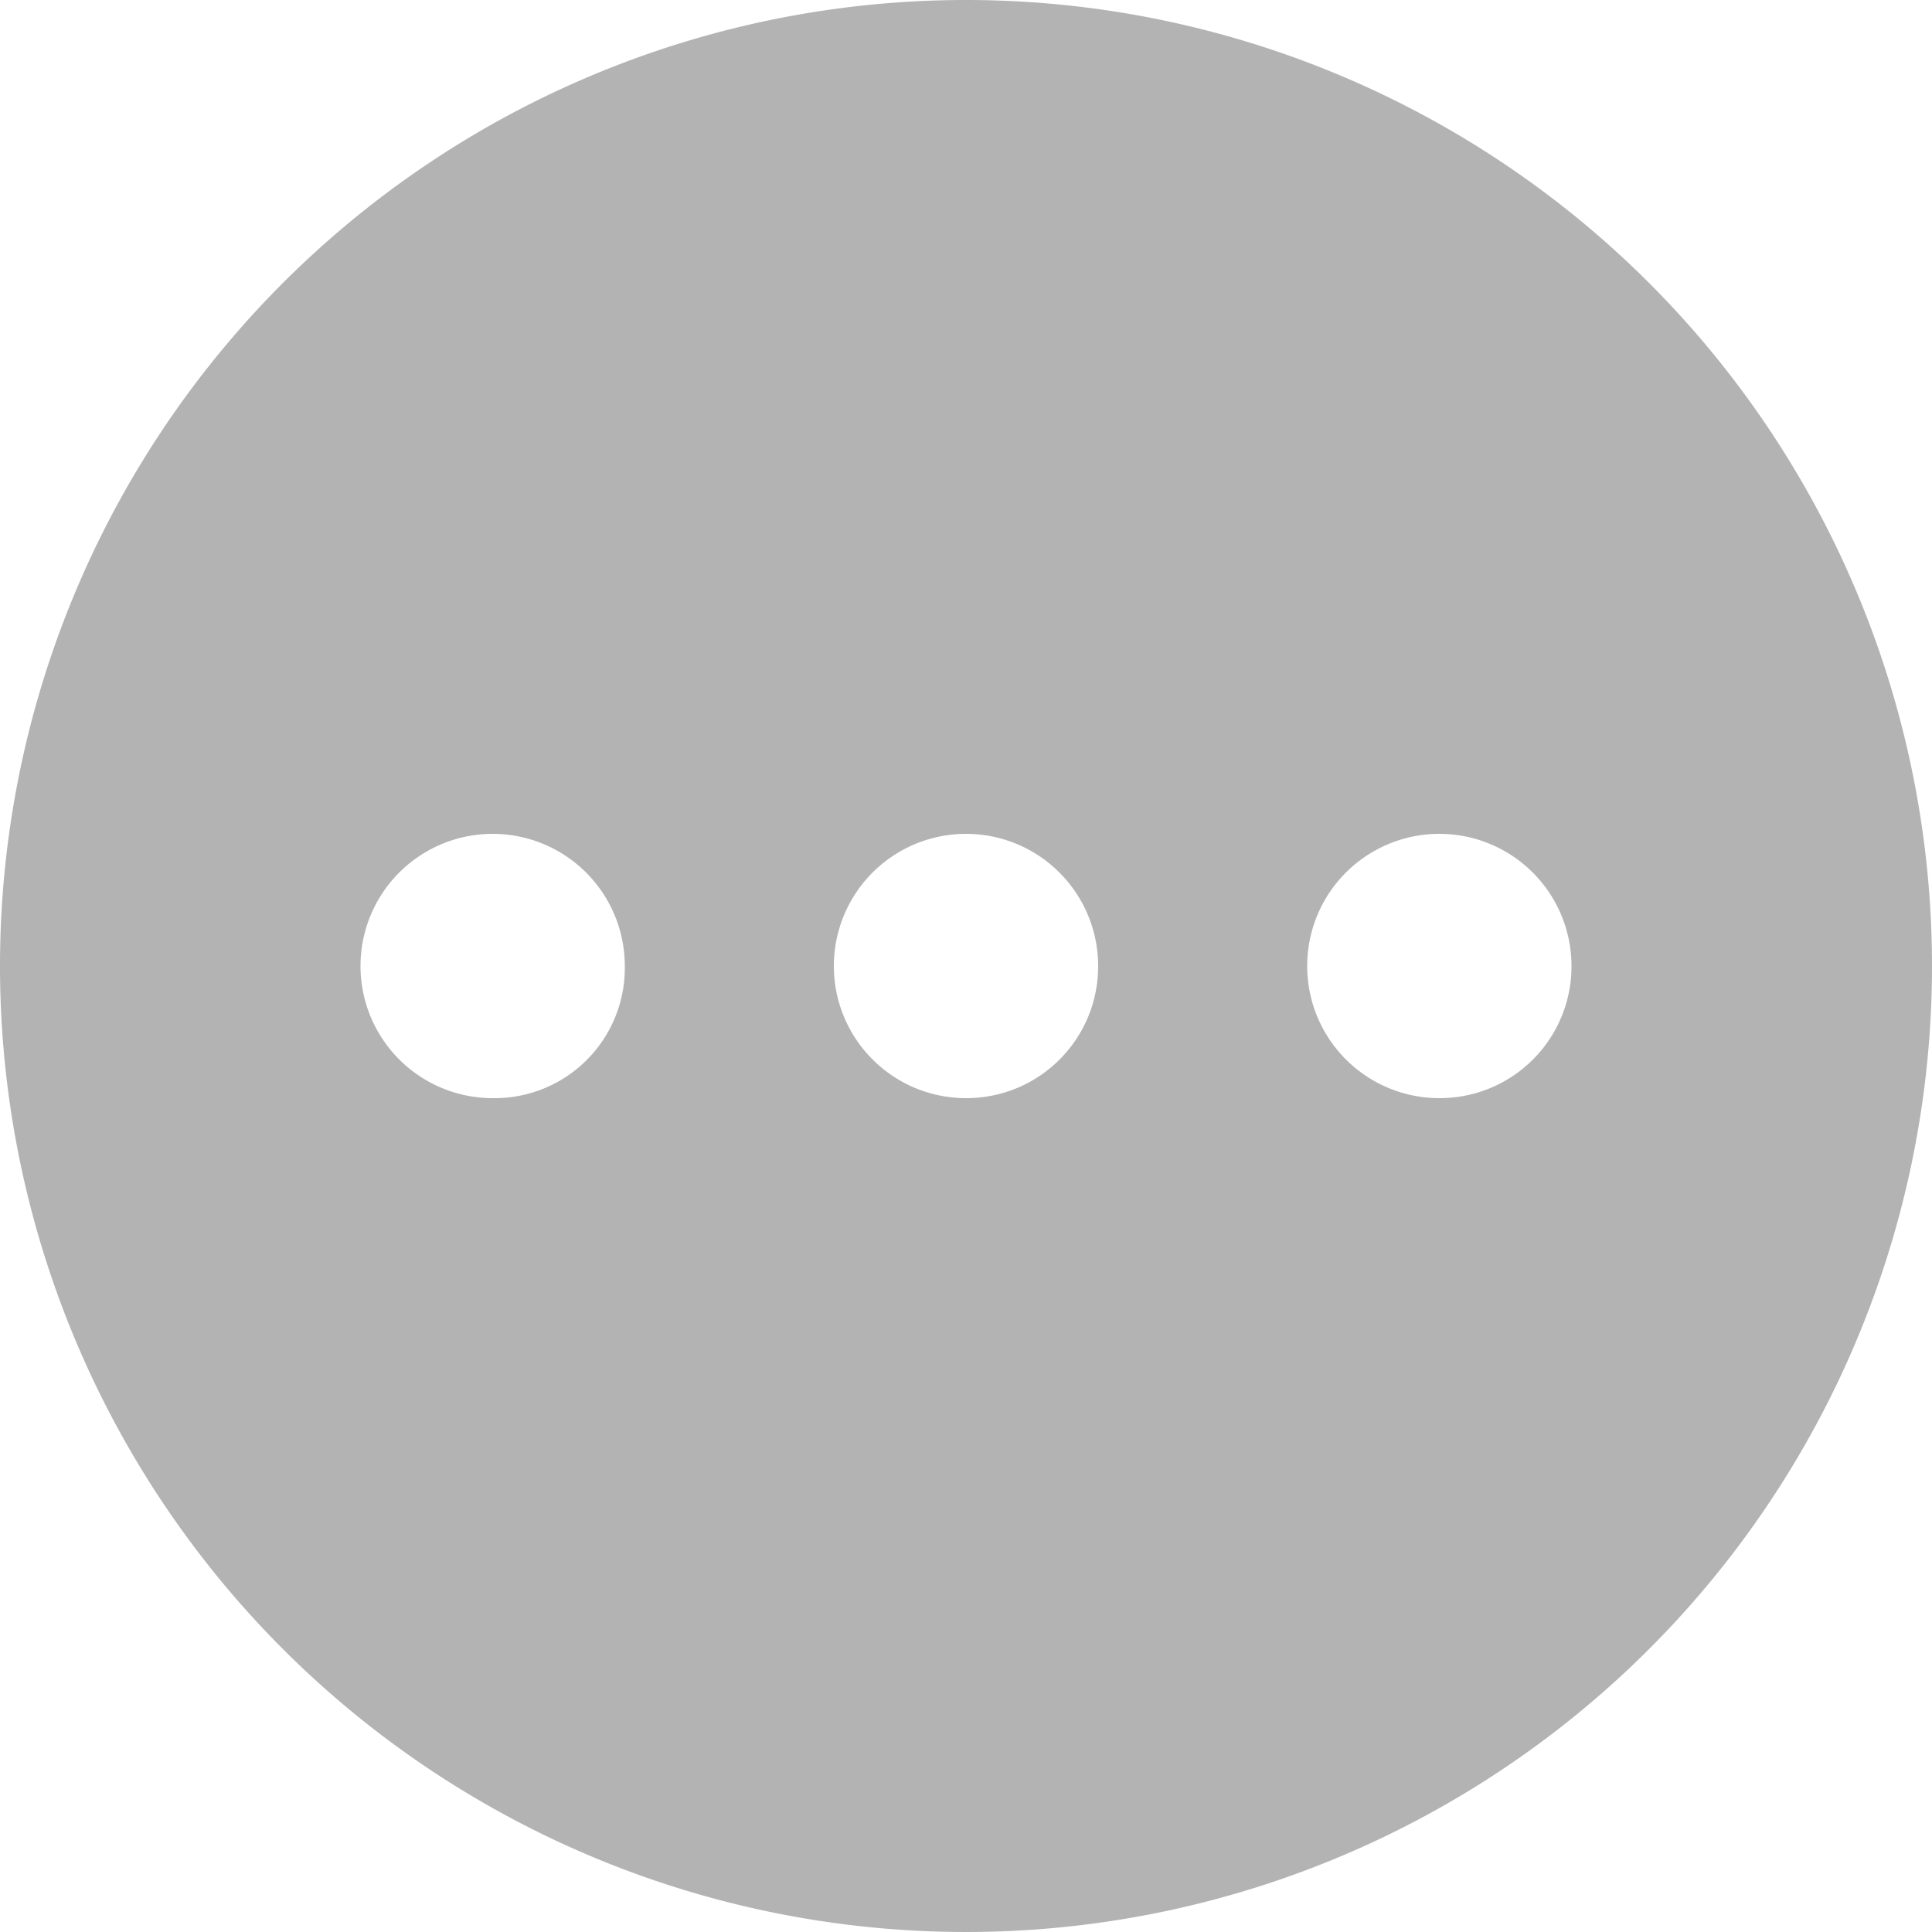<svg xmlns="http://www.w3.org/2000/svg" viewBox="0 0 50 50"><defs><style>.cls-1{fill:#b3b3b3;}</style></defs><title>Asset 11</title><g id="Layer_2" data-name="Layer 2"><g id="Layer_1-2" data-name="Layer 1"><path class="cls-1" d="M25,0A25,25,0,1,0,50,25,25,25,0,0,0,25,0ZM12.75,28.42A3.42,3.42,0,1,1,16.17,25,3.37,3.37,0,0,1,12.75,28.42Zm12.25,0A3.42,3.42,0,1,1,28.42,25,3.41,3.41,0,0,1,25,28.42Zm12.25,0A3.42,3.42,0,1,1,40.67,25,3.41,3.41,0,0,1,37.25,28.42Z"/></g></g></svg>